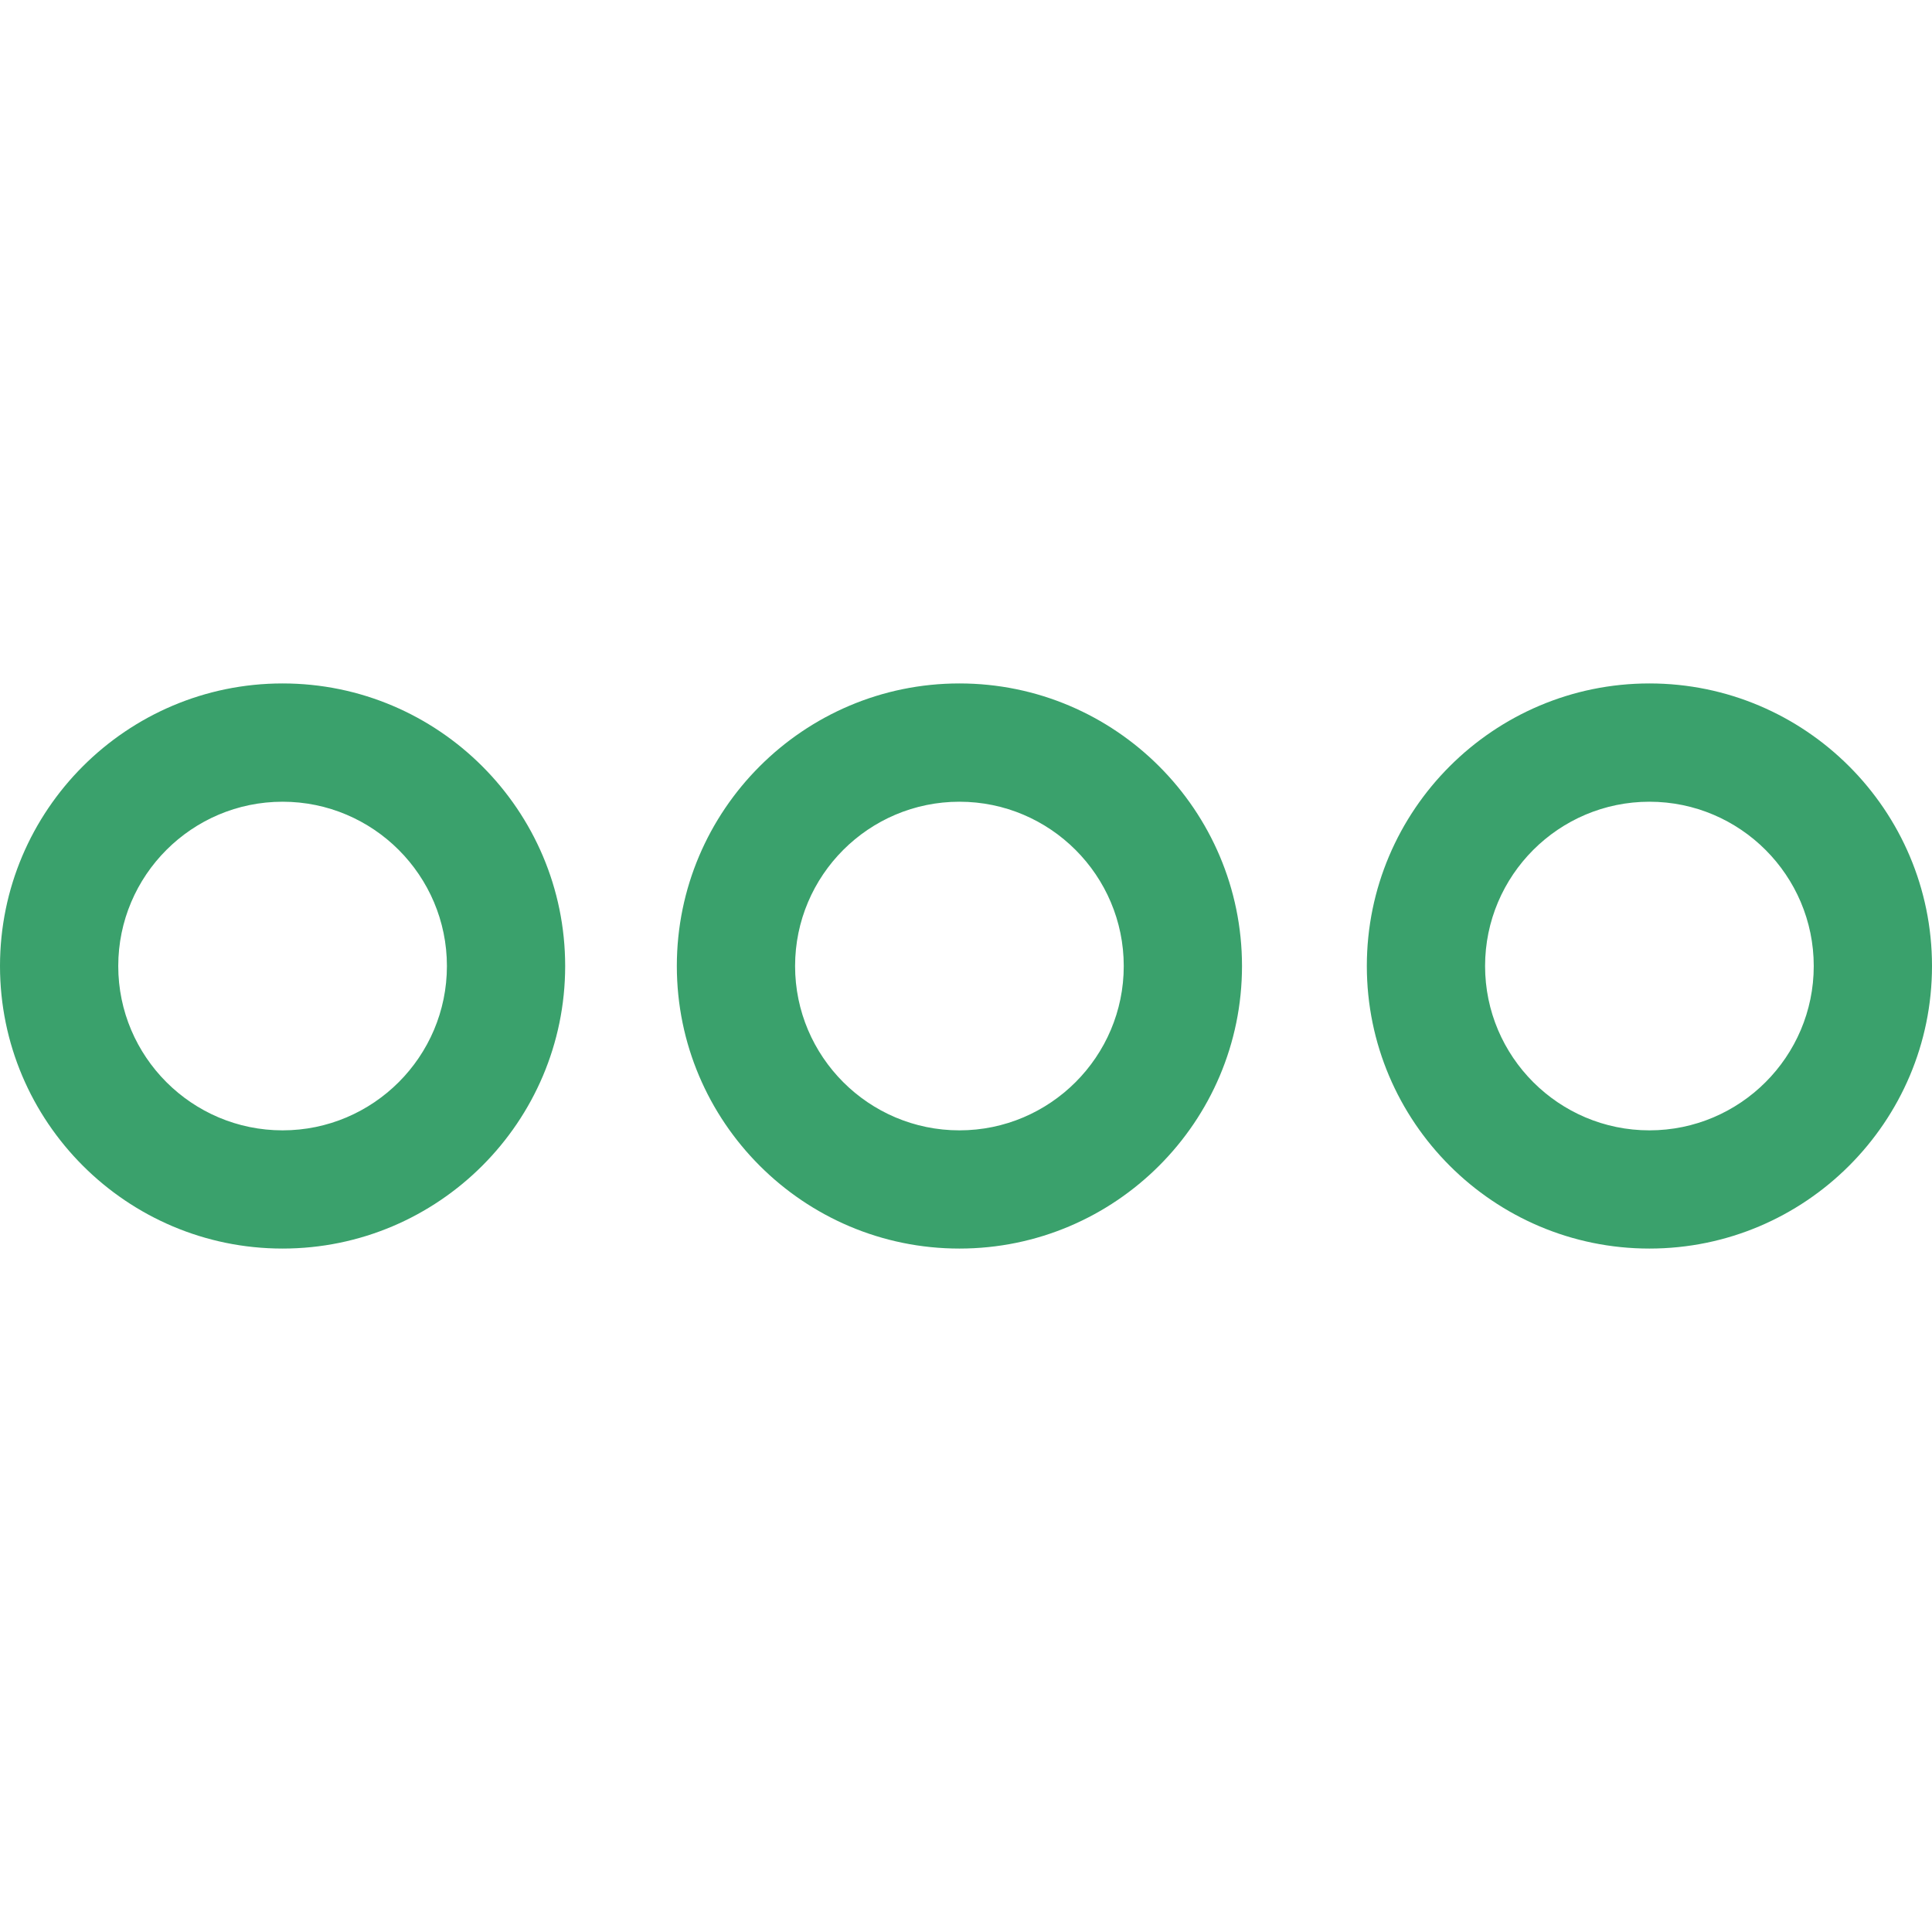 <!DOCTYPE svg PUBLIC "-//W3C//DTD SVG 1.1//EN" "http://www.w3.org/Graphics/SVG/1.1/DTD/svg11.dtd">
<!-- Uploaded to: SVG Repo, www.svgrepo.com, Transformed by: SVG Repo Mixer Tools -->
<svg height="800px" width="800px" version="1.1" id="Capa_1" xmlns="http://www.w3.org/2000/svg" xmlns:xlink="http://www.w3.org/1999/xlink" viewBox="0 0 398.414 398.414" xml:space="preserve" fill="#000000">
<g id="SVGRepo_bgCarrier" stroke-width="0"/>
<g id="SVGRepo_tracerCarrier" stroke-linecap="round" stroke-linejoin="round"/>
<g id="SVGRepo_iconCarrier"> <g> <g> <path style="fill:#3aa16c;" d="M58.274,140.937C26.142,140.937,0,167.079,0,199.211c0,32.124,26.141,58.266,58.274,58.266 s58.274-26.141,58.274-58.266C116.548,167.079,90.406,140.937,58.274,140.937z M58.274,233.099 c-18.688,0-33.888-15.2-33.888-33.88c0-18.688,15.2-33.888,33.888-33.888s33.888,15.209,33.888,33.888 C92.162,217.891,76.961,233.099,58.274,233.099z"/> <path style="fill:#3aa16c;" d="M197.85,140.937c-32.132,0-58.274,26.141-58.274,58.274c0,32.124,26.141,58.266,58.274,58.266 s58.274-26.141,58.274-58.266C256.123,167.079,229.982,140.937,197.85,140.937z M197.85,233.099 c-18.688,0-33.888-15.2-33.888-33.88c0-18.688,15.2-33.888,33.888-33.888s33.888,15.209,33.888,33.888 C231.738,217.891,216.537,233.099,197.85,233.099z"/> <path style="fill:#3aa16c;" d="M340.14,140.937c-32.132,0-58.274,26.141-58.274,58.274c0,32.124,26.142,58.266,58.274,58.266 s58.274-26.141,58.274-58.266C398.414,167.079,372.272,140.937,340.14,140.937z M340.14,233.099 c-18.688,0-33.888-15.2-33.888-33.88c0-18.688,15.2-33.888,33.888-33.888s33.888,15.209,33.888,33.888 C374.028,217.891,358.828,233.099,340.14,233.099z"/> </g> </g> </g>
</svg>